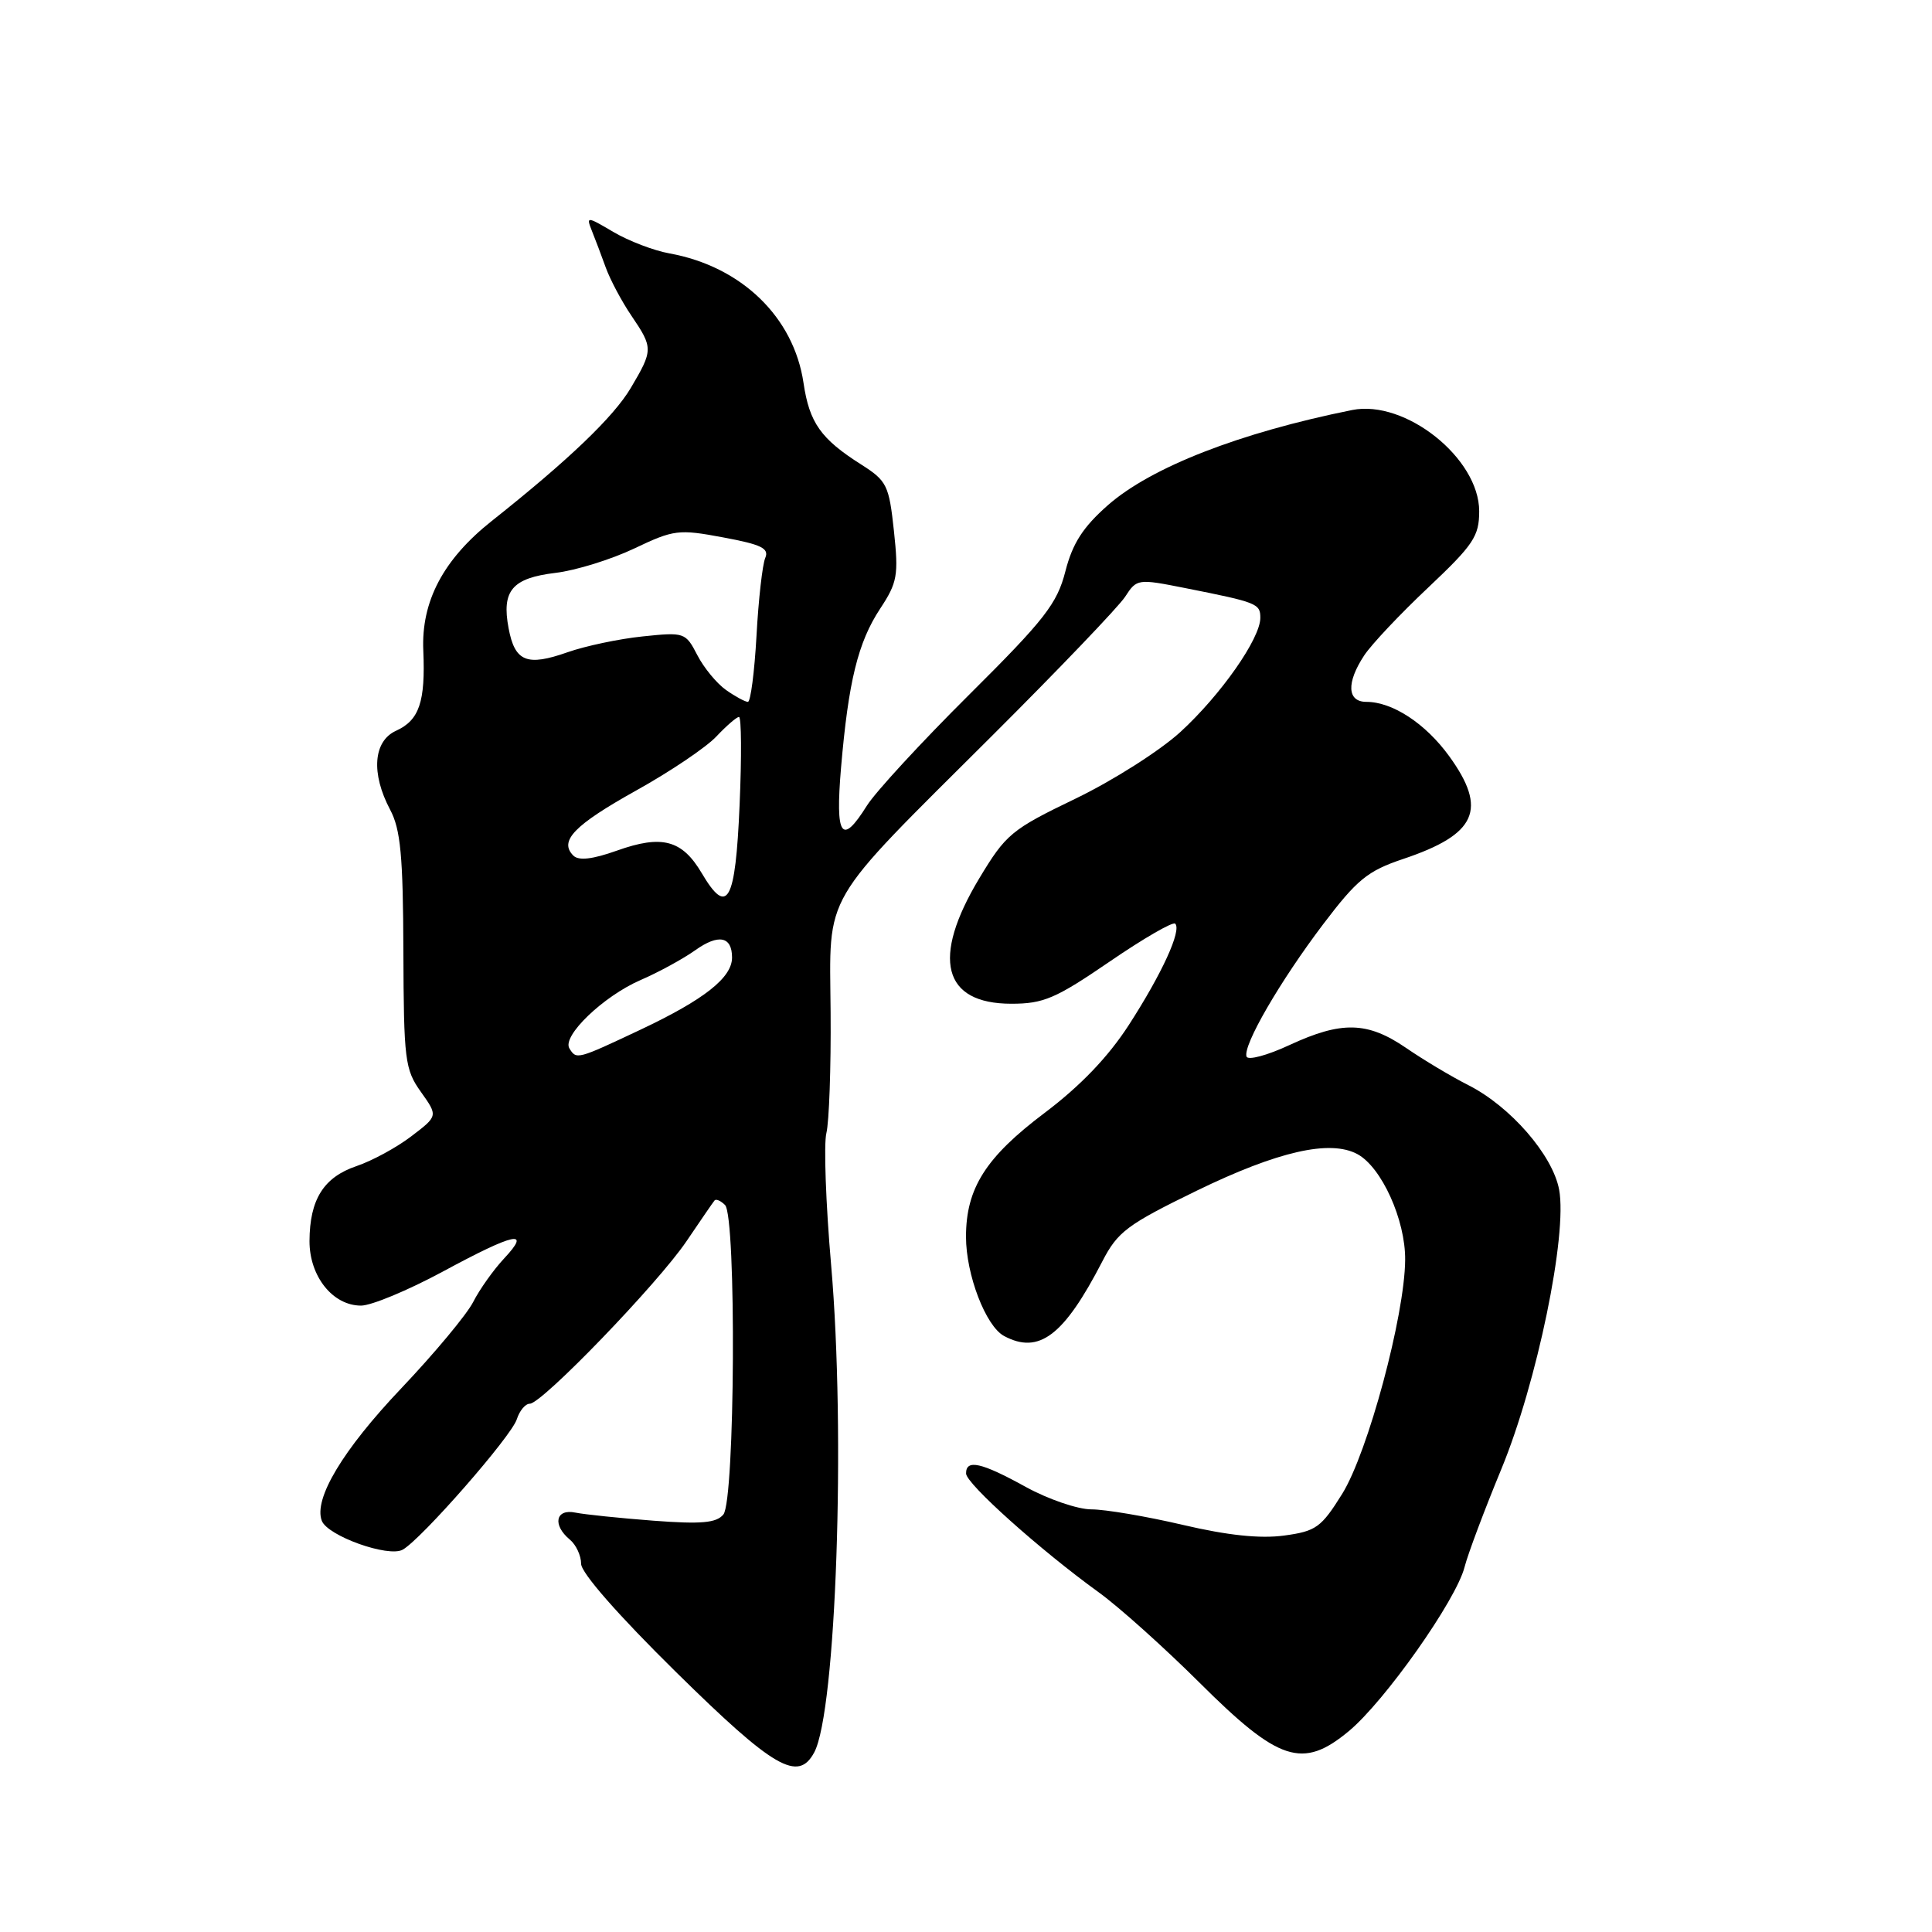 <?xml version="1.0" encoding="UTF-8" standalone="no"?>
<!DOCTYPE svg PUBLIC "-//W3C//DTD SVG 1.1//EN" "http://www.w3.org/Graphics/SVG/1.1/DTD/svg11.dtd" >
<svg xmlns="http://www.w3.org/2000/svg" xmlns:xlink="http://www.w3.org/1999/xlink" version="1.1" viewBox="0 0 256 256">
 <g >
 <path fill="currentColor"
d=" M 107.89 232.20 C 110.79 226.78 112.07 189.99 110.13 167.64 C 109.42 159.46 109.14 151.59 109.50 150.14 C 109.86 148.69 110.12 141.48 110.06 134.12 C 109.94 117.94 108.53 120.34 131.45 97.50 C 140.28 88.70 148.21 80.41 149.08 79.08 C 150.63 76.69 150.74 76.67 157.08 77.93 C 166.59 79.82 167.00 79.98 167.00 81.87 C 167.00 84.61 161.77 92.08 156.40 97.00 C 153.70 99.47 147.44 103.45 142.50 105.83 C 134.01 109.92 133.29 110.52 129.75 116.40 C 123.38 127.00 124.92 133.00 134.01 133.00 C 138.28 133.00 139.88 132.31 147.03 127.42 C 151.51 124.35 155.42 122.09 155.72 122.39 C 156.60 123.27 153.97 129.01 149.58 135.81 C 146.84 140.05 143.17 143.88 138.41 147.47 C 130.61 153.34 128.00 157.46 128.00 163.88 C 128.00 168.91 130.62 175.73 133.05 177.03 C 137.68 179.50 140.97 177.00 146.07 167.13 C 148.10 163.20 149.36 162.26 158.60 157.76 C 169.33 152.55 176.22 150.98 179.85 152.92 C 183.06 154.64 186.24 161.65 186.19 166.94 C 186.14 174.32 181.25 192.47 177.85 197.94 C 175.07 202.40 174.38 202.90 170.15 203.47 C 166.99 203.90 162.68 203.45 156.71 202.05 C 151.88 200.92 146.44 200.00 144.62 200.00 C 142.81 200.00 138.89 198.66 135.91 197.02 C 130.02 193.77 127.99 193.32 128.01 195.25 C 128.02 196.60 137.80 205.36 145.60 211.00 C 148.27 212.93 154.24 218.29 158.89 222.91 C 169.45 233.44 172.60 234.47 178.72 229.39 C 183.49 225.43 192.94 212.04 194.06 207.65 C 194.50 205.92 196.70 200.07 198.94 194.65 C 203.66 183.22 207.71 163.61 206.59 157.62 C 205.73 153.05 200.15 146.62 194.57 143.79 C 192.33 142.66 188.62 140.44 186.32 138.86 C 181.19 135.35 177.78 135.27 170.85 138.48 C 167.91 139.85 165.35 140.53 165.17 140.00 C 164.67 138.53 169.60 130.03 175.33 122.46 C 179.82 116.54 181.21 115.40 185.92 113.82 C 195.67 110.55 197.14 107.26 192.02 100.19 C 188.89 95.87 184.51 93.00 181.05 93.00 C 178.50 93.00 178.38 90.46 180.76 86.85 C 181.72 85.39 185.55 81.33 189.26 77.84 C 195.24 72.19 196.00 71.06 196.00 67.74 C 196.00 60.72 186.21 52.92 179.17 54.33 C 164.26 57.33 152.52 61.91 146.79 66.95 C 143.50 69.85 142.12 71.99 141.17 75.70 C 140.07 79.99 138.45 82.08 128.41 92.06 C 122.08 98.35 115.99 104.96 114.87 106.75 C 111.51 112.12 110.67 110.88 111.44 101.75 C 112.42 90.30 113.68 85.13 116.62 80.66 C 118.91 77.19 119.08 76.23 118.45 70.35 C 117.80 64.29 117.52 63.72 114.13 61.56 C 108.76 58.16 107.25 56.02 106.47 50.74 C 105.18 42.02 98.25 35.31 88.72 33.58 C 86.64 33.21 83.30 31.93 81.28 30.74 C 77.78 28.67 77.66 28.66 78.41 30.54 C 78.85 31.62 79.68 33.83 80.27 35.46 C 80.86 37.08 82.39 39.96 83.67 41.84 C 86.56 46.10 86.55 46.39 83.58 51.41 C 81.31 55.24 75.34 60.96 65.15 69.04 C 58.73 74.13 55.80 79.70 56.09 86.21 C 56.38 92.99 55.56 95.43 52.48 96.83 C 49.46 98.20 49.14 102.48 51.70 107.30 C 53.08 109.90 53.41 113.40 53.45 126.00 C 53.50 140.47 53.65 141.71 55.77 144.68 C 58.04 147.87 58.04 147.87 54.52 150.55 C 52.59 152.03 49.32 153.81 47.25 154.51 C 42.88 155.99 41.04 158.93 41.01 164.44 C 41.00 169.12 44.09 173.00 47.84 173.00 C 49.21 173.00 54.08 170.97 58.66 168.50 C 68.23 163.33 70.45 162.85 66.80 166.75 C 65.39 168.26 63.55 170.85 62.71 172.50 C 61.88 174.15 57.58 179.31 53.17 183.96 C 45.42 192.12 41.53 198.61 42.64 201.51 C 43.41 203.52 51.47 206.40 53.36 205.34 C 55.84 203.95 67.76 190.33 68.48 188.06 C 68.84 186.93 69.61 186.00 70.20 186.00 C 71.81 186.00 87.18 170.07 90.97 164.46 C 92.82 161.73 94.48 159.30 94.68 159.07 C 94.87 158.83 95.50 159.10 96.07 159.67 C 97.59 161.19 97.40 198.82 95.85 200.68 C 94.92 201.80 92.93 201.98 86.58 201.50 C 82.14 201.16 77.49 200.68 76.25 200.43 C 73.62 199.88 73.17 202.06 75.50 204.00 C 76.33 204.68 77.00 206.13 77.00 207.21 C 77.00 208.41 81.94 214.04 89.61 221.59 C 102.54 234.32 105.76 236.18 107.89 232.20 Z  M 75.45 138.92 C 74.44 137.29 79.93 132.02 84.86 129.87 C 87.27 128.83 90.52 127.05 92.11 125.92 C 95.21 123.71 97.00 124.07 97.00 126.88 C 97.00 129.54 93.33 132.44 84.91 136.42 C 76.45 140.41 76.38 140.43 75.45 138.92 Z  M 92.98 115.69 C 90.38 111.29 87.72 110.58 81.75 112.71 C 78.49 113.87 76.67 114.07 75.97 113.37 C 74.04 111.44 76.07 109.34 84.29 104.75 C 88.81 102.24 93.59 99.01 94.92 97.59 C 96.26 96.17 97.61 95.00 97.92 95.00 C 98.24 95.00 98.28 100.25 98.00 106.67 C 97.45 119.58 96.39 121.47 92.98 115.69 Z  M 96.22 91.44 C 94.99 90.58 93.27 88.50 92.40 86.81 C 90.84 83.80 90.70 83.75 85.15 84.33 C 82.03 84.65 77.56 85.60 75.22 86.42 C 69.81 88.33 68.22 87.68 67.39 83.24 C 66.45 78.26 67.86 76.60 73.60 75.91 C 76.30 75.59 80.99 74.13 84.04 72.68 C 89.29 70.18 89.91 70.10 95.83 71.21 C 100.89 72.15 101.94 72.66 101.40 73.93 C 101.03 74.79 100.50 79.44 100.24 84.25 C 99.97 89.06 99.46 93.00 99.10 93.00 C 98.74 93.00 97.44 92.30 96.22 91.44 Z "/>
</g>
</svg>